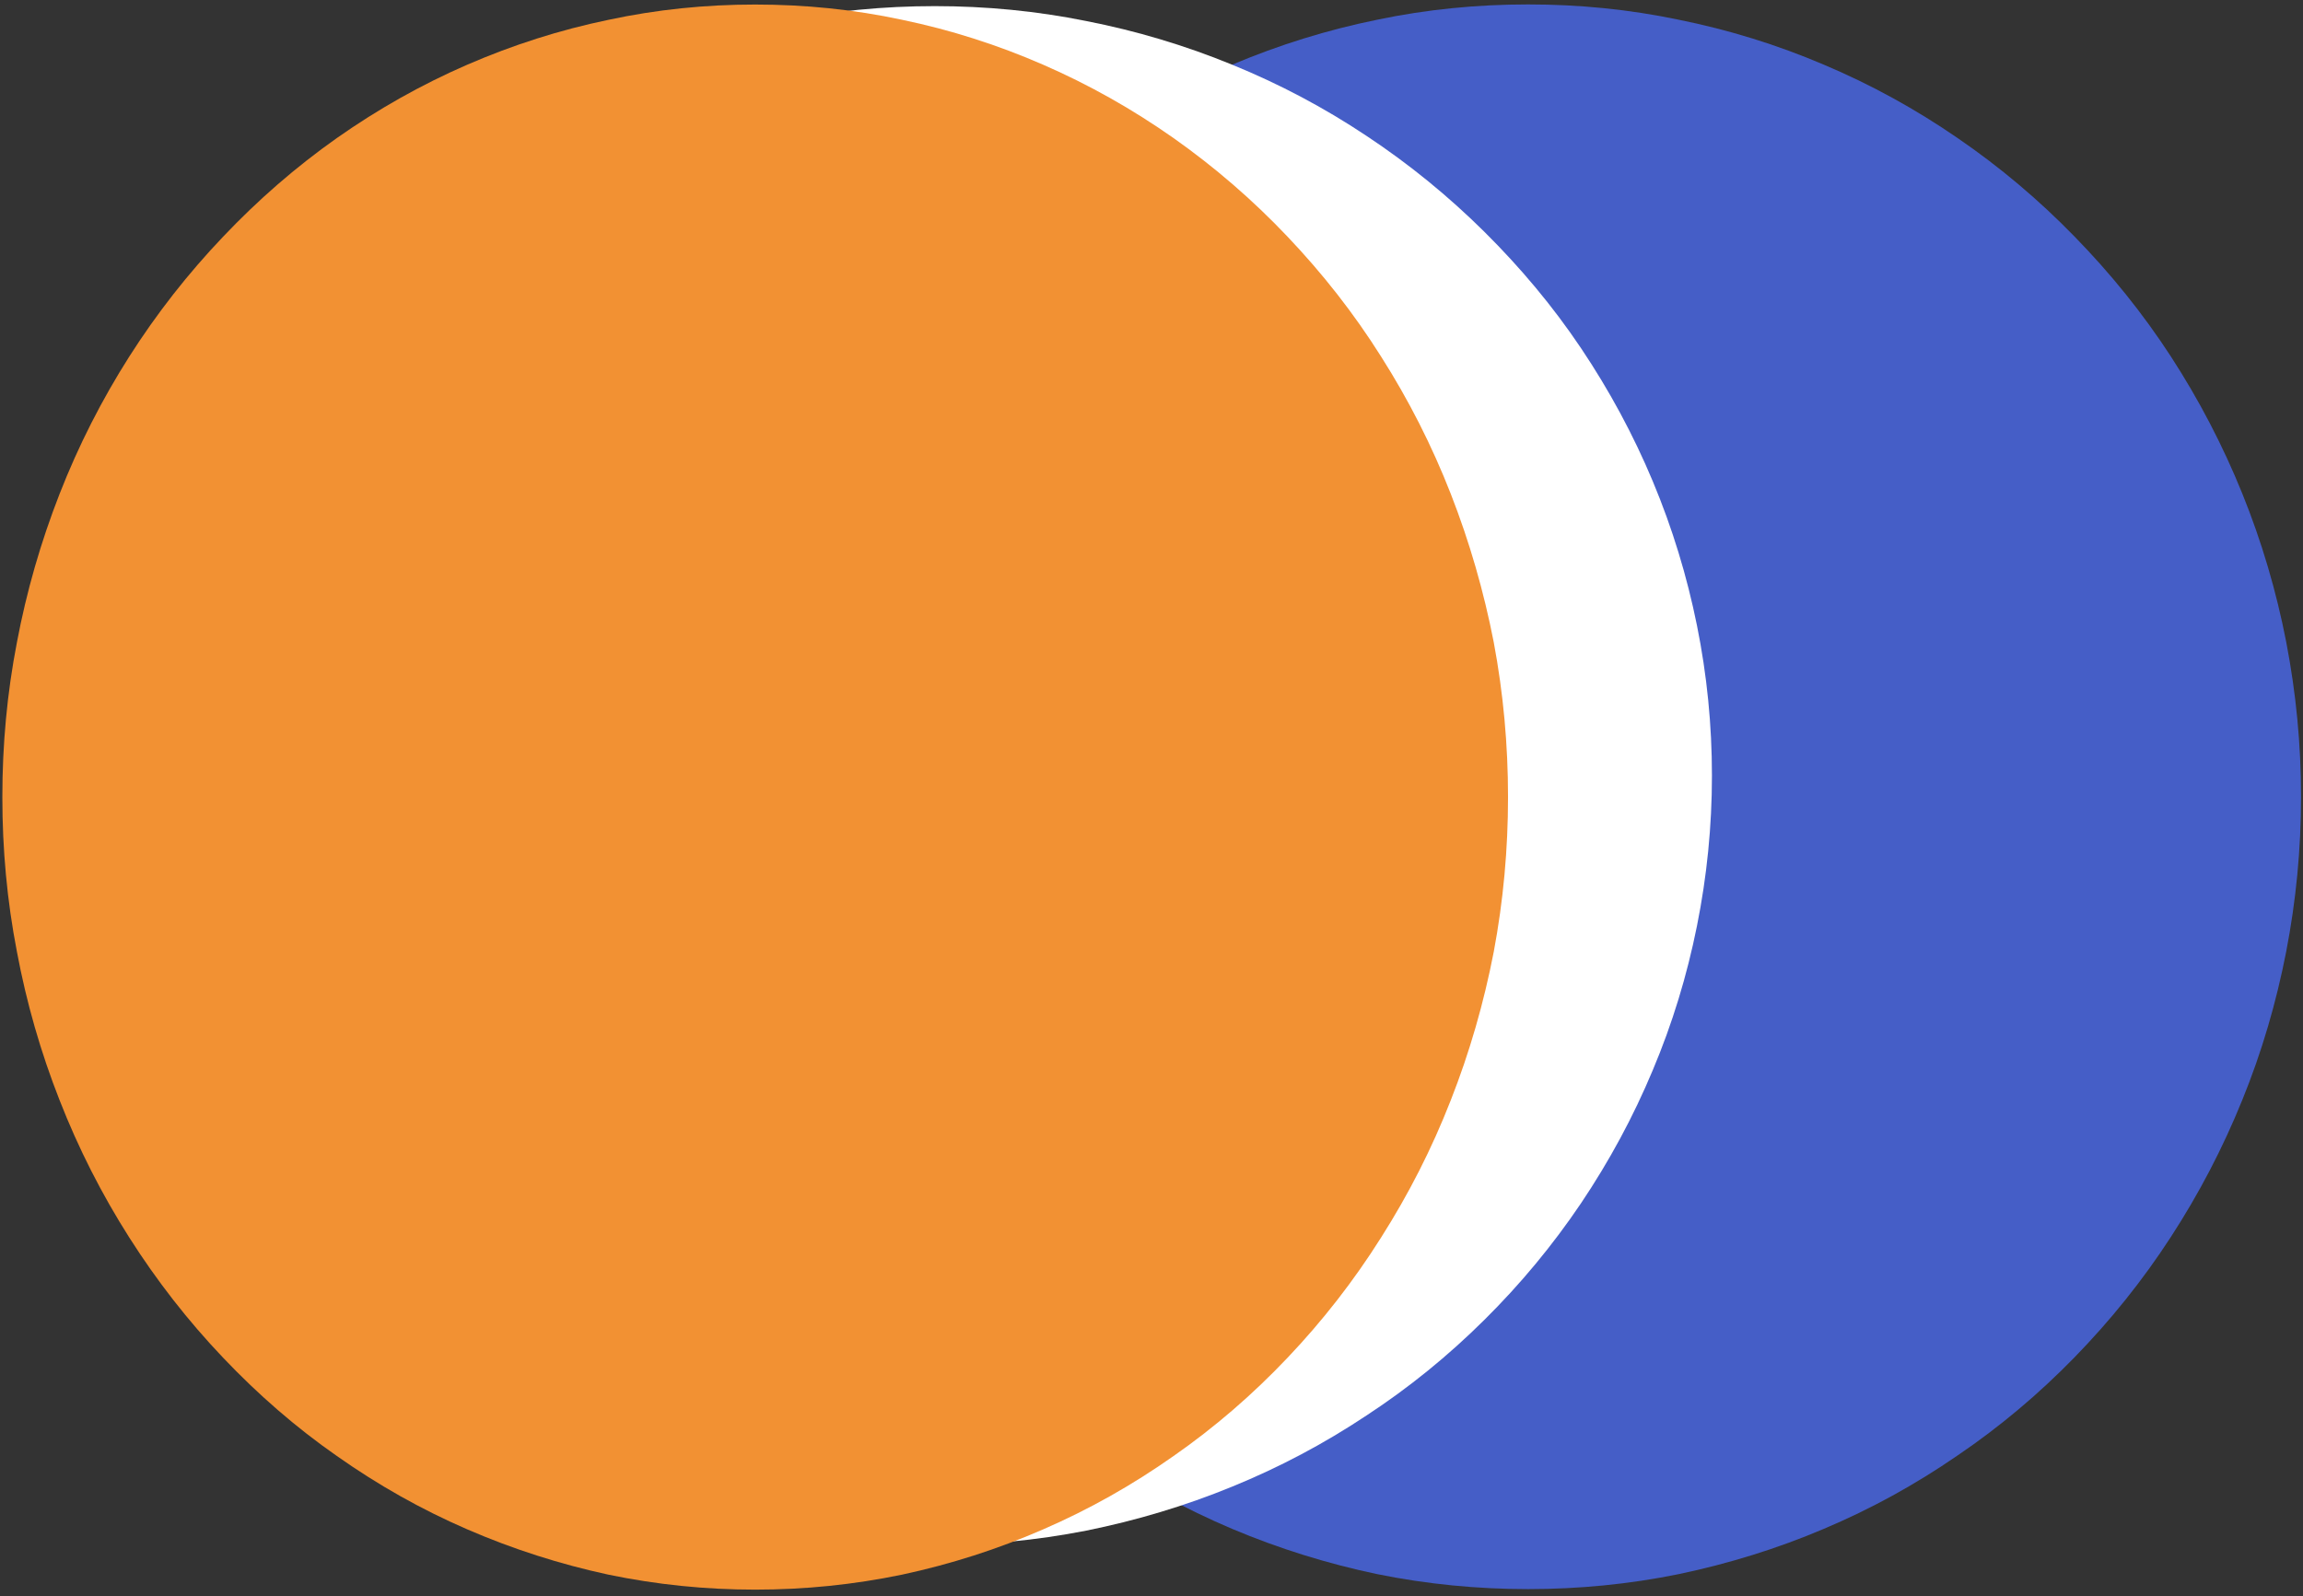 <?xml version="1.0" encoding="UTF-8" standalone="no"?>
<svg
   xmlns:dc="http://purl.org/dc/elements/1.1/"
   xmlns:cc="http://creativecommons.org/ns#"
   xmlns:rdf="http://www.w3.org/1999/02/22-rdf-syntax-ns#"
   xmlns:svg="http://www.w3.org/2000/svg"
   xmlns="http://www.w3.org/2000/svg"
   xmlns:sodipodi="http://sodipodi.sourceforge.net/DTD/sodipodi-0.dtd"
   xmlns:inkscape="http://www.inkscape.org/namespaces/inkscape"
   width="30pt"
   height="20.8pt"
   viewBox="0 0 30 20.8"
   version="1.2"
   id="svg54"
   sodipodi:docname="plantilla2Color2.svg"
   inkscape:version="1.0.1 (3bc2e813f5, 2020-09-07)">
  <rect x="0" y="0" width="30" height="20.8" fill="#333333" stroke="none"/>
  <sodipodi:namedview
     pagecolor="#ffffff"
     bordercolor="#666666"
     borderopacity="1"
     objecttolerance="10"
     gridtolerance="10"
     guidetolerance="10"
     inkscape:pageopacity="0"
     inkscape:pageshadow="2"
     inkscape:window-width="1920"
     inkscape:window-height="1053"
     id="namedview56"
     showgrid="false"
     inkscape:snap-smooth-nodes="true"
     inkscape:zoom="21.499999"
     inkscape:cx="13.576034"
     inkscape:cy="13.923131"
     inkscape:window-x="-9"
     inkscape:window-y="-9"
     inkscape:window-maximized="1"
     inkscape:current-layer="surface1" />
  <defs
     id="defs41">
    <clipPath
       id="clip1">
      <path
         d="M 9,5 H 29.516 V 25 H 9 Z m 0,0"
         id="path35" />
    </clipPath>
    <clipPath
       id="clip2">
      <path
         d="M 0.484,5 H 20 V 25 H 0.484 Z m 0,0"
         id="path38" />
    </clipPath>
  </defs>
  <g
     id="surface1"
     transform="matrix(1.037,0,0,1.055,-0.472,-5.23)">
    <g
       clip-path="url(#clip1)"
       clip-rule="nonzero"
       id="g45">
      <path
         style="fill:#455ec7;fill-opacity:1;fill-rule:nonzero;stroke:none;stroke-width:1.012"
         d="m 19.651,5.012 c -0.637,0 -1.271,0.06 -1.896,0.189 -0.626,0.125 -1.232,0.31 -1.822,0.555 -0.591,0.245 -1.15,0.547 -1.678,0.905 -0.528,0.358 -1.022,0.764 -1.473,1.219 -0.451,0.455 -0.851,0.945 -1.208,1.48 -0.354,0.535 -0.653,1.098 -0.898,1.693 -0.241,0.595 -0.427,1.207 -0.552,1.834 -0.124,0.631 -0.186,1.267 -0.186,1.911 0,0.644 0.062,1.279 0.186,1.911 0.124,0.631 0.311,1.243 0.552,1.834 0.245,0.595 0.544,1.158 0.898,1.693 0.357,0.535 0.758,1.03 1.208,1.484 0.451,0.455 0.944,0.861 1.473,1.215 0.528,0.358 1.088,0.66 1.678,0.905 0.591,0.245 1.197,0.43 1.822,0.559 0.626,0.125 1.259,0.185 1.896,0.185 0.637,0 1.267,-0.06 1.892,-0.185 0.626,-0.129 1.236,-0.314 1.822,-0.559 0.591,-0.245 1.15,-0.547 1.678,-0.905 0.532,-0.354 1.022,-0.76 1.473,-1.215 0.451,-0.455 0.855,-0.949 1.208,-1.484 0.354,-0.535 0.653,-1.098 0.898,-1.693 0.245,-0.591 0.427,-1.203 0.552,-1.834 0.124,-0.631 0.186,-1.267 0.186,-1.911 0,-0.644 -0.062,-1.279 -0.186,-1.911 -0.124,-0.627 -0.307,-1.239 -0.552,-1.834 C 28.377,10.458 28.078,9.895 27.725,9.36 27.371,8.825 26.967,8.334 26.516,7.88 26.066,7.425 25.576,7.019 25.044,6.661 24.515,6.303 23.956,6.001 23.365,5.756 22.779,5.51 22.169,5.325 21.543,5.201 20.917,5.072 20.288,5.012 19.651,5.012 Z m 0,0"
         id="path43" />
    </g>
    <path
       style="fill:#ffffff;fill-opacity:1;fill-rule:nonzero;stroke:none"
       d="m 12.198,5.033 c -0.641,0 -1.277,0.059 -1.906,0.184 -0.629,0.121 -1.238,0.301 -1.832,0.539 -0.59,0.238 -1.152,0.531 -1.688,0.879 -0.531,0.348 -1.027,0.742 -1.48,1.184 -0.453,0.441 -0.855,0.918 -1.215,1.438 -0.355,0.52 -0.656,1.066 -0.898,1.645 -0.246,0.578 -0.434,1.172 -0.559,1.781 -0.125,0.613 -0.188,1.23 -0.188,1.855 0,0.625 0.062,1.242 0.188,1.855 0.125,0.613 0.312,1.207 0.559,1.781 0.242,0.578 0.543,1.125 0.898,1.645 0.359,0.52 0.762,1 1.215,1.441 0.453,0.441 0.949,0.836 1.48,1.18 0.535,0.348 1.098,0.641 1.688,0.879 0.594,0.238 1.203,0.418 1.832,0.543 0.629,0.121 1.266,0.18 1.906,0.18 0.641,0 1.273,-0.059 1.902,-0.18 0.629,-0.125 1.242,-0.305 1.832,-0.543 0.594,-0.238 1.156,-0.531 1.688,-0.879 0.535,-0.344 1.027,-0.738 1.48,-1.18 0.453,-0.441 0.859,-0.922 1.215,-1.441 0.355,-0.52 0.656,-1.066 0.902,-1.645 0.246,-0.574 0.43,-1.168 0.555,-1.781 0.125,-0.613 0.188,-1.23 0.188,-1.855 0,-0.625 -0.062,-1.242 -0.188,-1.855 -0.125,-0.609 -0.309,-1.203 -0.555,-1.781 -0.246,-0.578 -0.547,-1.125 -0.902,-1.645 -0.355,-0.52 -0.762,-0.996 -1.215,-1.438 -0.453,-0.441 -0.945,-0.836 -1.48,-1.184 -0.531,-0.348 -1.094,-0.641 -1.688,-0.879 -0.59,-0.238 -1.203,-0.418 -1.832,-0.539 -0.629,-0.125 -1.262,-0.184 -1.902,-0.184 z m 0,0"
       id="path47" />
    <g
       clip-path="url(#clip2)"
       clip-rule="nonzero"
       id="g51"
       transform="matrix(0.995,0,0,1.03,0.003,-0.149)">
      <path
         style="fill:#f29133;fill-opacity:1;fill-rule:nonzero;stroke:none"
         d="m 9.988,5.012 c -0.625,0 -1.242,0.059 -1.855,0.184 C 7.523,5.316 6.93,5.496 6.352,5.734 5.773,5.973 5.227,6.266 4.707,6.613 4.188,6.961 3.711,7.355 3.27,7.797 2.828,8.238 2.434,8.715 2.086,9.234 1.738,9.754 1.445,10.301 1.207,10.879 c -0.238,0.578 -0.418,1.172 -0.539,1.781 -0.125,0.613 -0.184,1.23 -0.184,1.855 0,0.625 0.059,1.242 0.184,1.855 0.121,0.613 0.301,1.207 0.539,1.781 0.238,0.578 0.531,1.125 0.879,1.645 0.348,0.52 0.742,1 1.184,1.441 0.441,0.441 0.918,0.836 1.438,1.18 0.52,0.348 1.066,0.641 1.645,0.879 0.578,0.238 1.172,0.418 1.781,0.543 0.613,0.121 1.23,0.18 1.855,0.18 0.625,0 1.242,-0.059 1.855,-0.18 0.613,-0.125 1.207,-0.305 1.781,-0.543 0.578,-0.238 1.125,-0.531 1.645,-0.879 0.52,-0.344 1,-0.738 1.441,-1.18 0.441,-0.441 0.836,-0.922 1.18,-1.441 0.348,-0.52 0.641,-1.066 0.879,-1.645 0.238,-0.574 0.418,-1.168 0.543,-1.781 0.121,-0.613 0.18,-1.23 0.18,-1.855 0,-0.625 -0.059,-1.242 -0.18,-1.855 -0.125,-0.609 -0.305,-1.203 -0.543,-1.781 -0.238,-0.578 -0.531,-1.125 -0.879,-1.645 C 17.547,8.715 17.152,8.238 16.711,7.797 16.27,7.355 15.789,6.961 15.27,6.613 14.75,6.266 14.203,5.973 13.625,5.734 13.051,5.496 12.457,5.316 11.844,5.195 11.23,5.07 10.613,5.012 9.988,5.012 Z m 0,0"
         id="path49" />
    </g>
  </g>
</svg>
